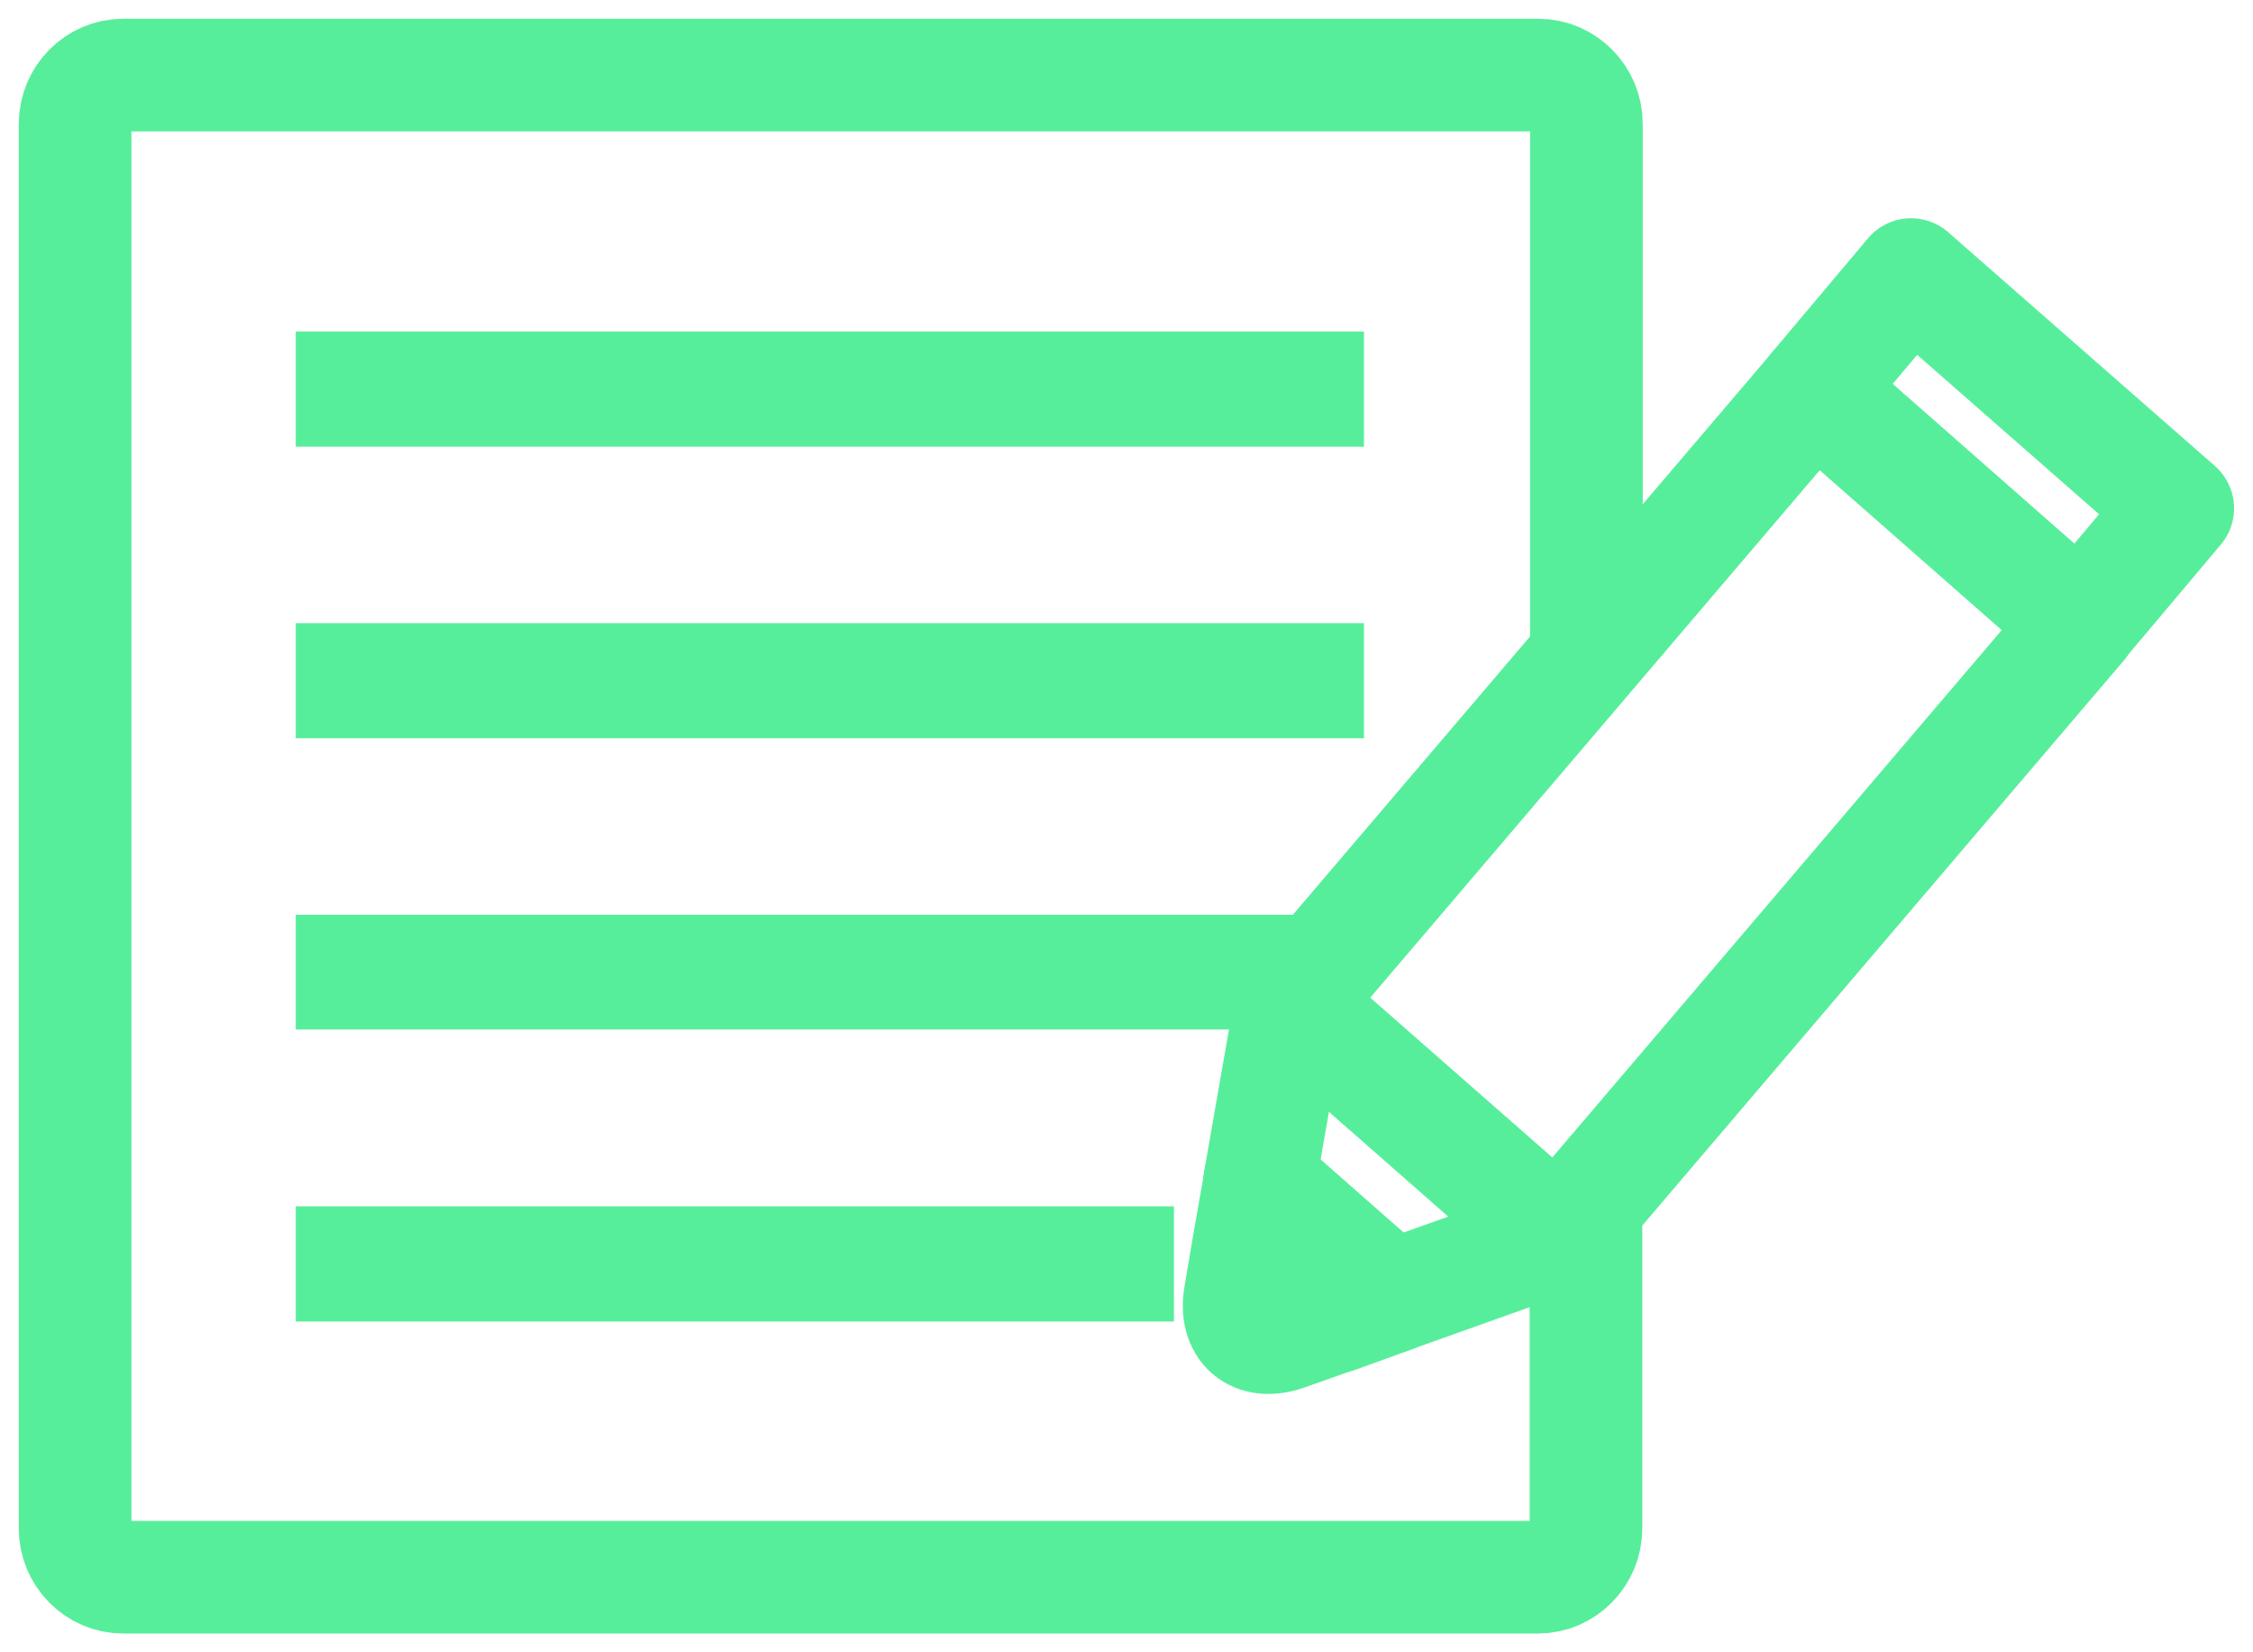 <svg width="30" height="22" viewBox="0 0 30 22" fill="none" xmlns="http://www.w3.org/2000/svg">
<path d="M21.118 16.138V20.351C21.118 20.707 20.83 21 20.479 21H1.639C1.288 21 1 20.707 1 20.351V1.649C1 1.293 1.288 1 1.639 1H20.485C20.836 1 21.124 1.293 21.124 1.649V8.763" stroke="#57EE9B" stroke-width="1.5" stroke-miterlimit="10"/>
<path d="M18.162 4.414H3.938V5.948H18.162V4.414Z" fill="#57EE9B"/>
<path d="M18.162 8.297H3.938V9.83H18.162V8.297Z" fill="#57EE9B"/>
<path d="M16.915 13.707H3.938V12.18H18.168L16.915 13.707Z" fill="#57EE9B"/>
<path d="M15.631 16.062H3.938V17.596H15.631V16.062Z" fill="#57EE9B"/>
<path d="M27.701 8.308L24.156 5.19L25.447 3.656L28.998 6.768L27.701 8.308Z" stroke="#57EE9B" stroke-width="1.5" stroke-linecap="round" stroke-linejoin="round"/>
<path d="M27.705 8.313L20.747 16.477L17.195 13.36L24.154 5.195L27.705 8.313Z" stroke="#57EE9B" stroke-width="1.5" stroke-linecap="round" stroke-linejoin="round"/>
<path d="M17.187 13.359L16.773 15.726L18.521 17.267L20.738 16.477L17.187 13.359Z" stroke="#57EE9B" stroke-width="1.5" stroke-linecap="round" stroke-linejoin="round"/>
<path d="M17.79 17.534L18.529 17.267L17.934 16.745L17.652 16.497L16.776 15.727L16.638 16.509L16.513 17.247C16.437 17.68 16.707 17.909 17.114 17.769L17.565 17.61L17.615 17.591L17.784 17.534H17.79Z" stroke="#57EE9B" stroke-width="1.5" stroke-linecap="round" stroke-linejoin="round"/>
</svg>
